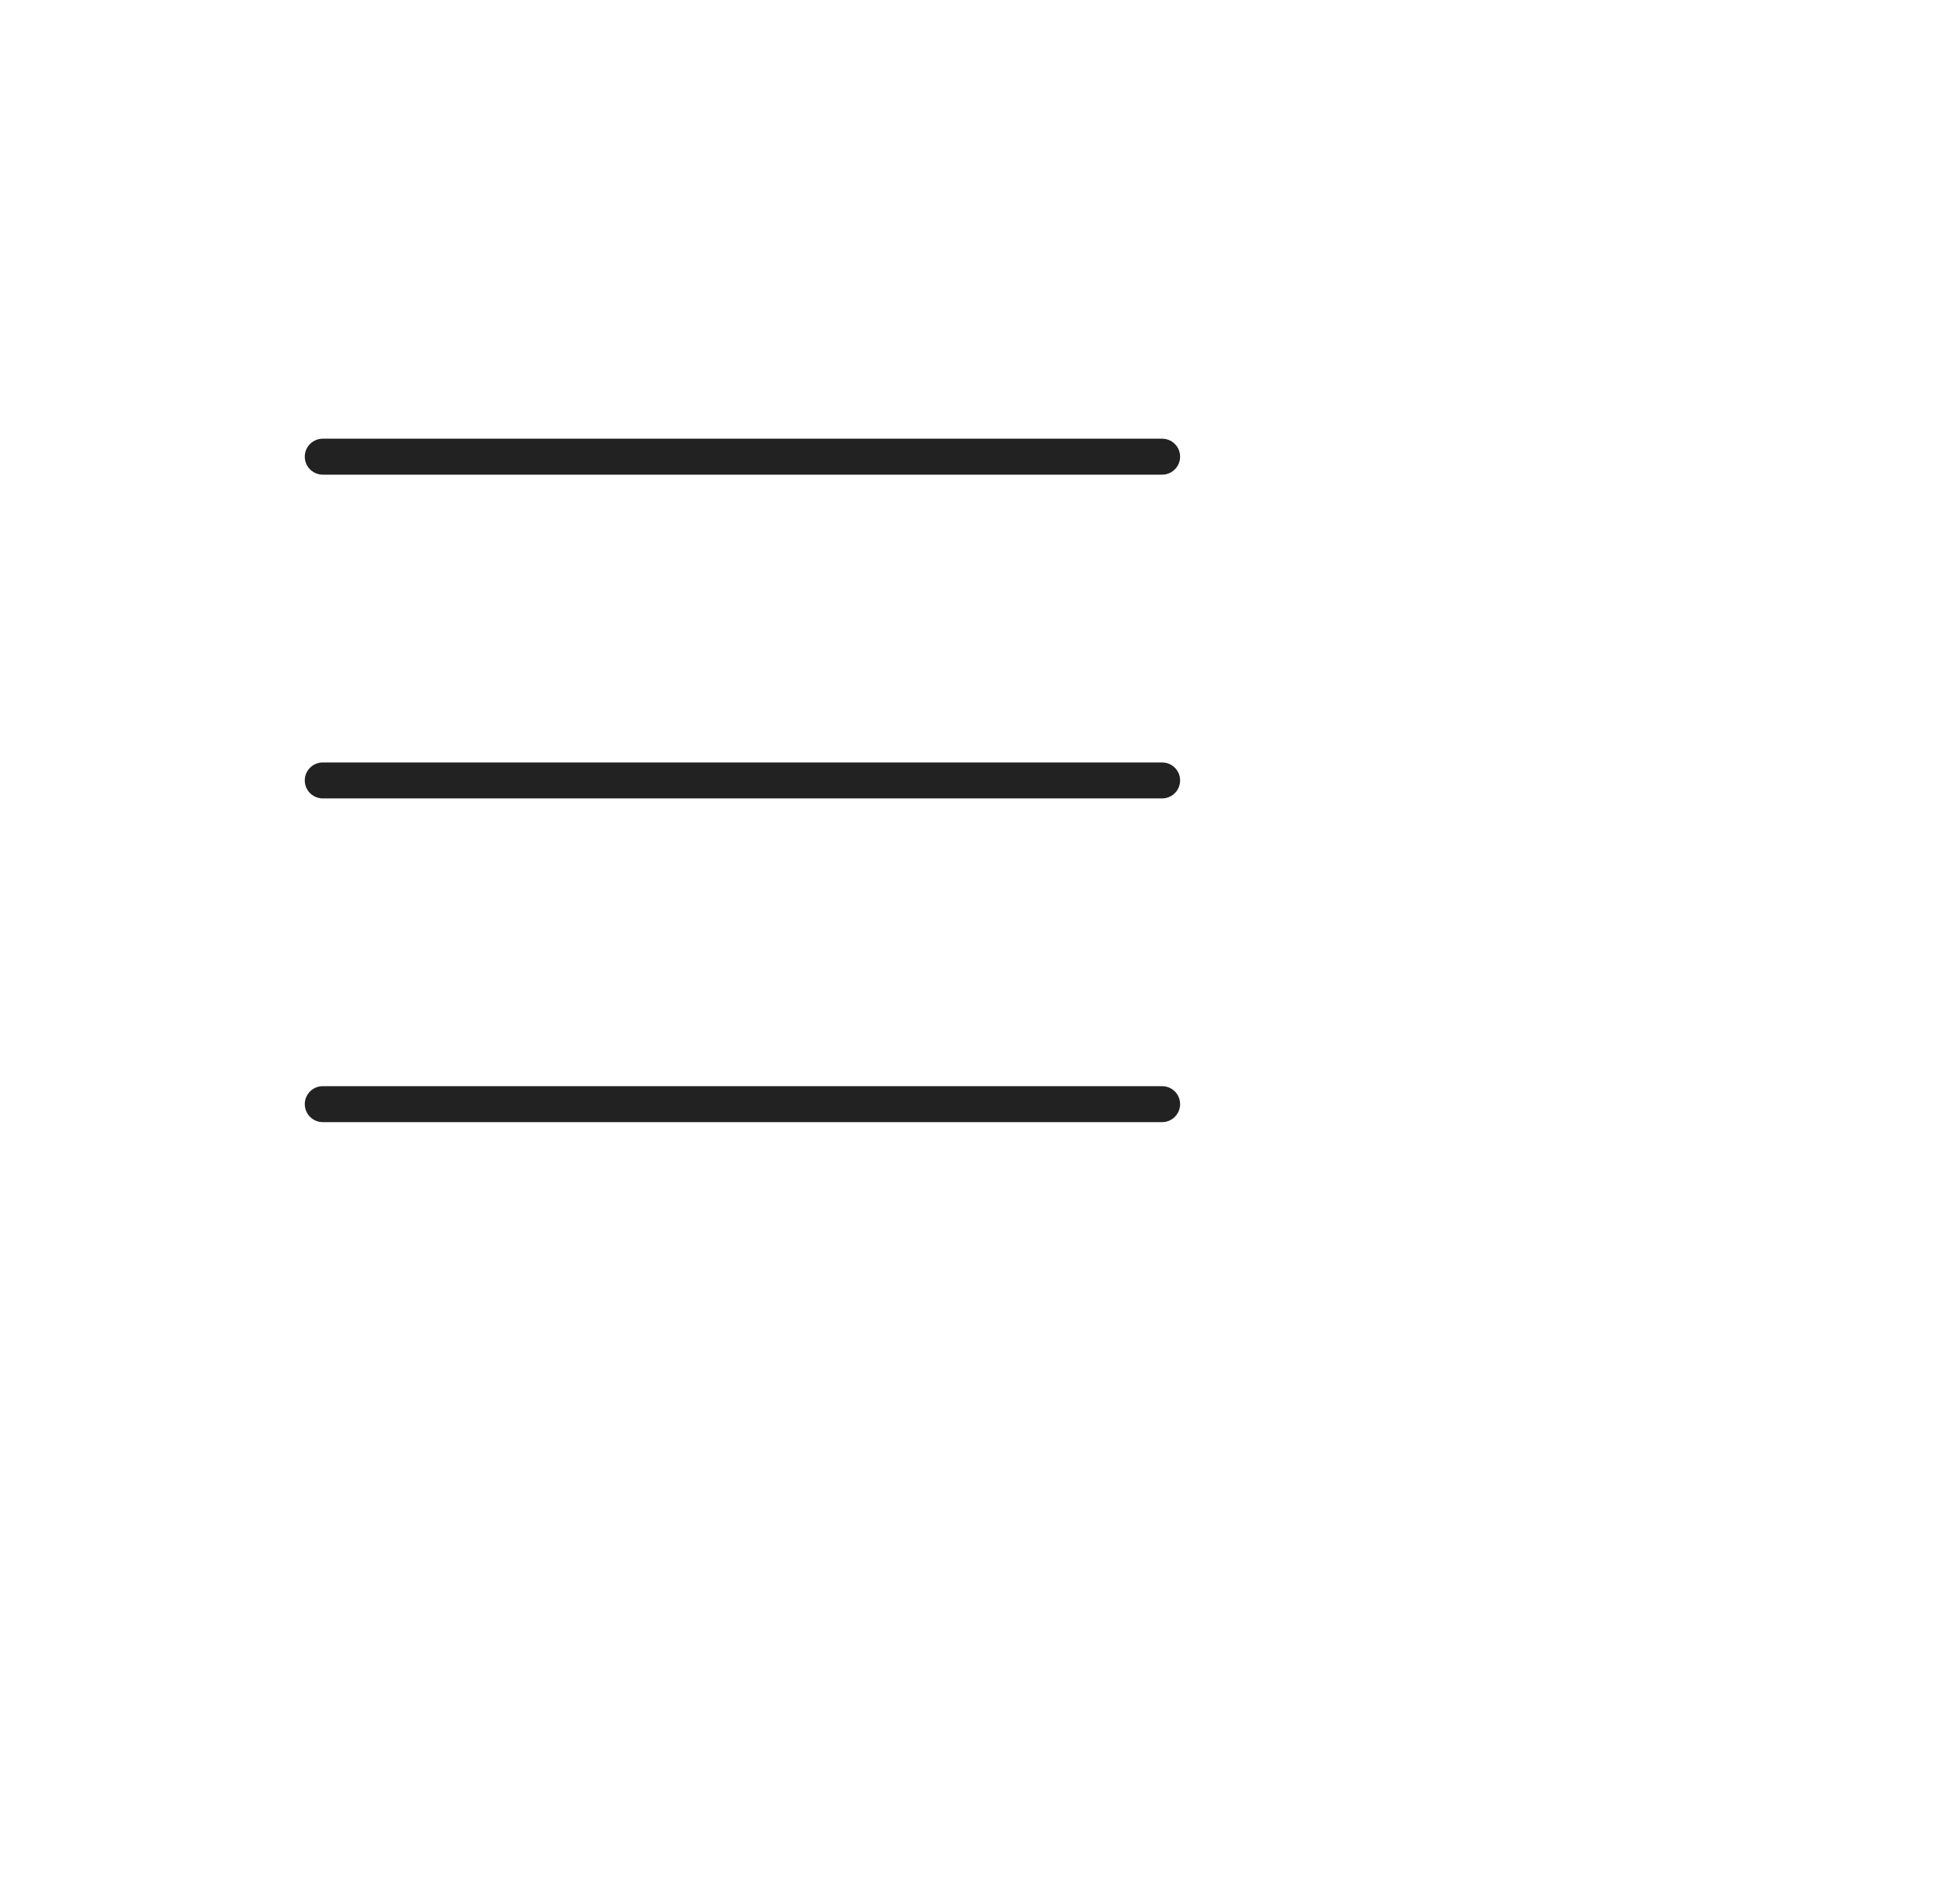 <svg width="49" height="47" viewBox="0 0 49 47" fill="none" xmlns="http://www.w3.org/2000/svg">
<path d="M8.069 11.417H29.053" stroke="#222222" stroke-width="0.899" stroke-linecap="round"/>
<path d="M8.069 19.511H29.053" stroke="#222222" stroke-width="0.899" stroke-linecap="round"/>
<path d="M8.069 27.604H29.053" stroke="#222222" stroke-width="0.899" stroke-linecap="round"/>
</svg>
